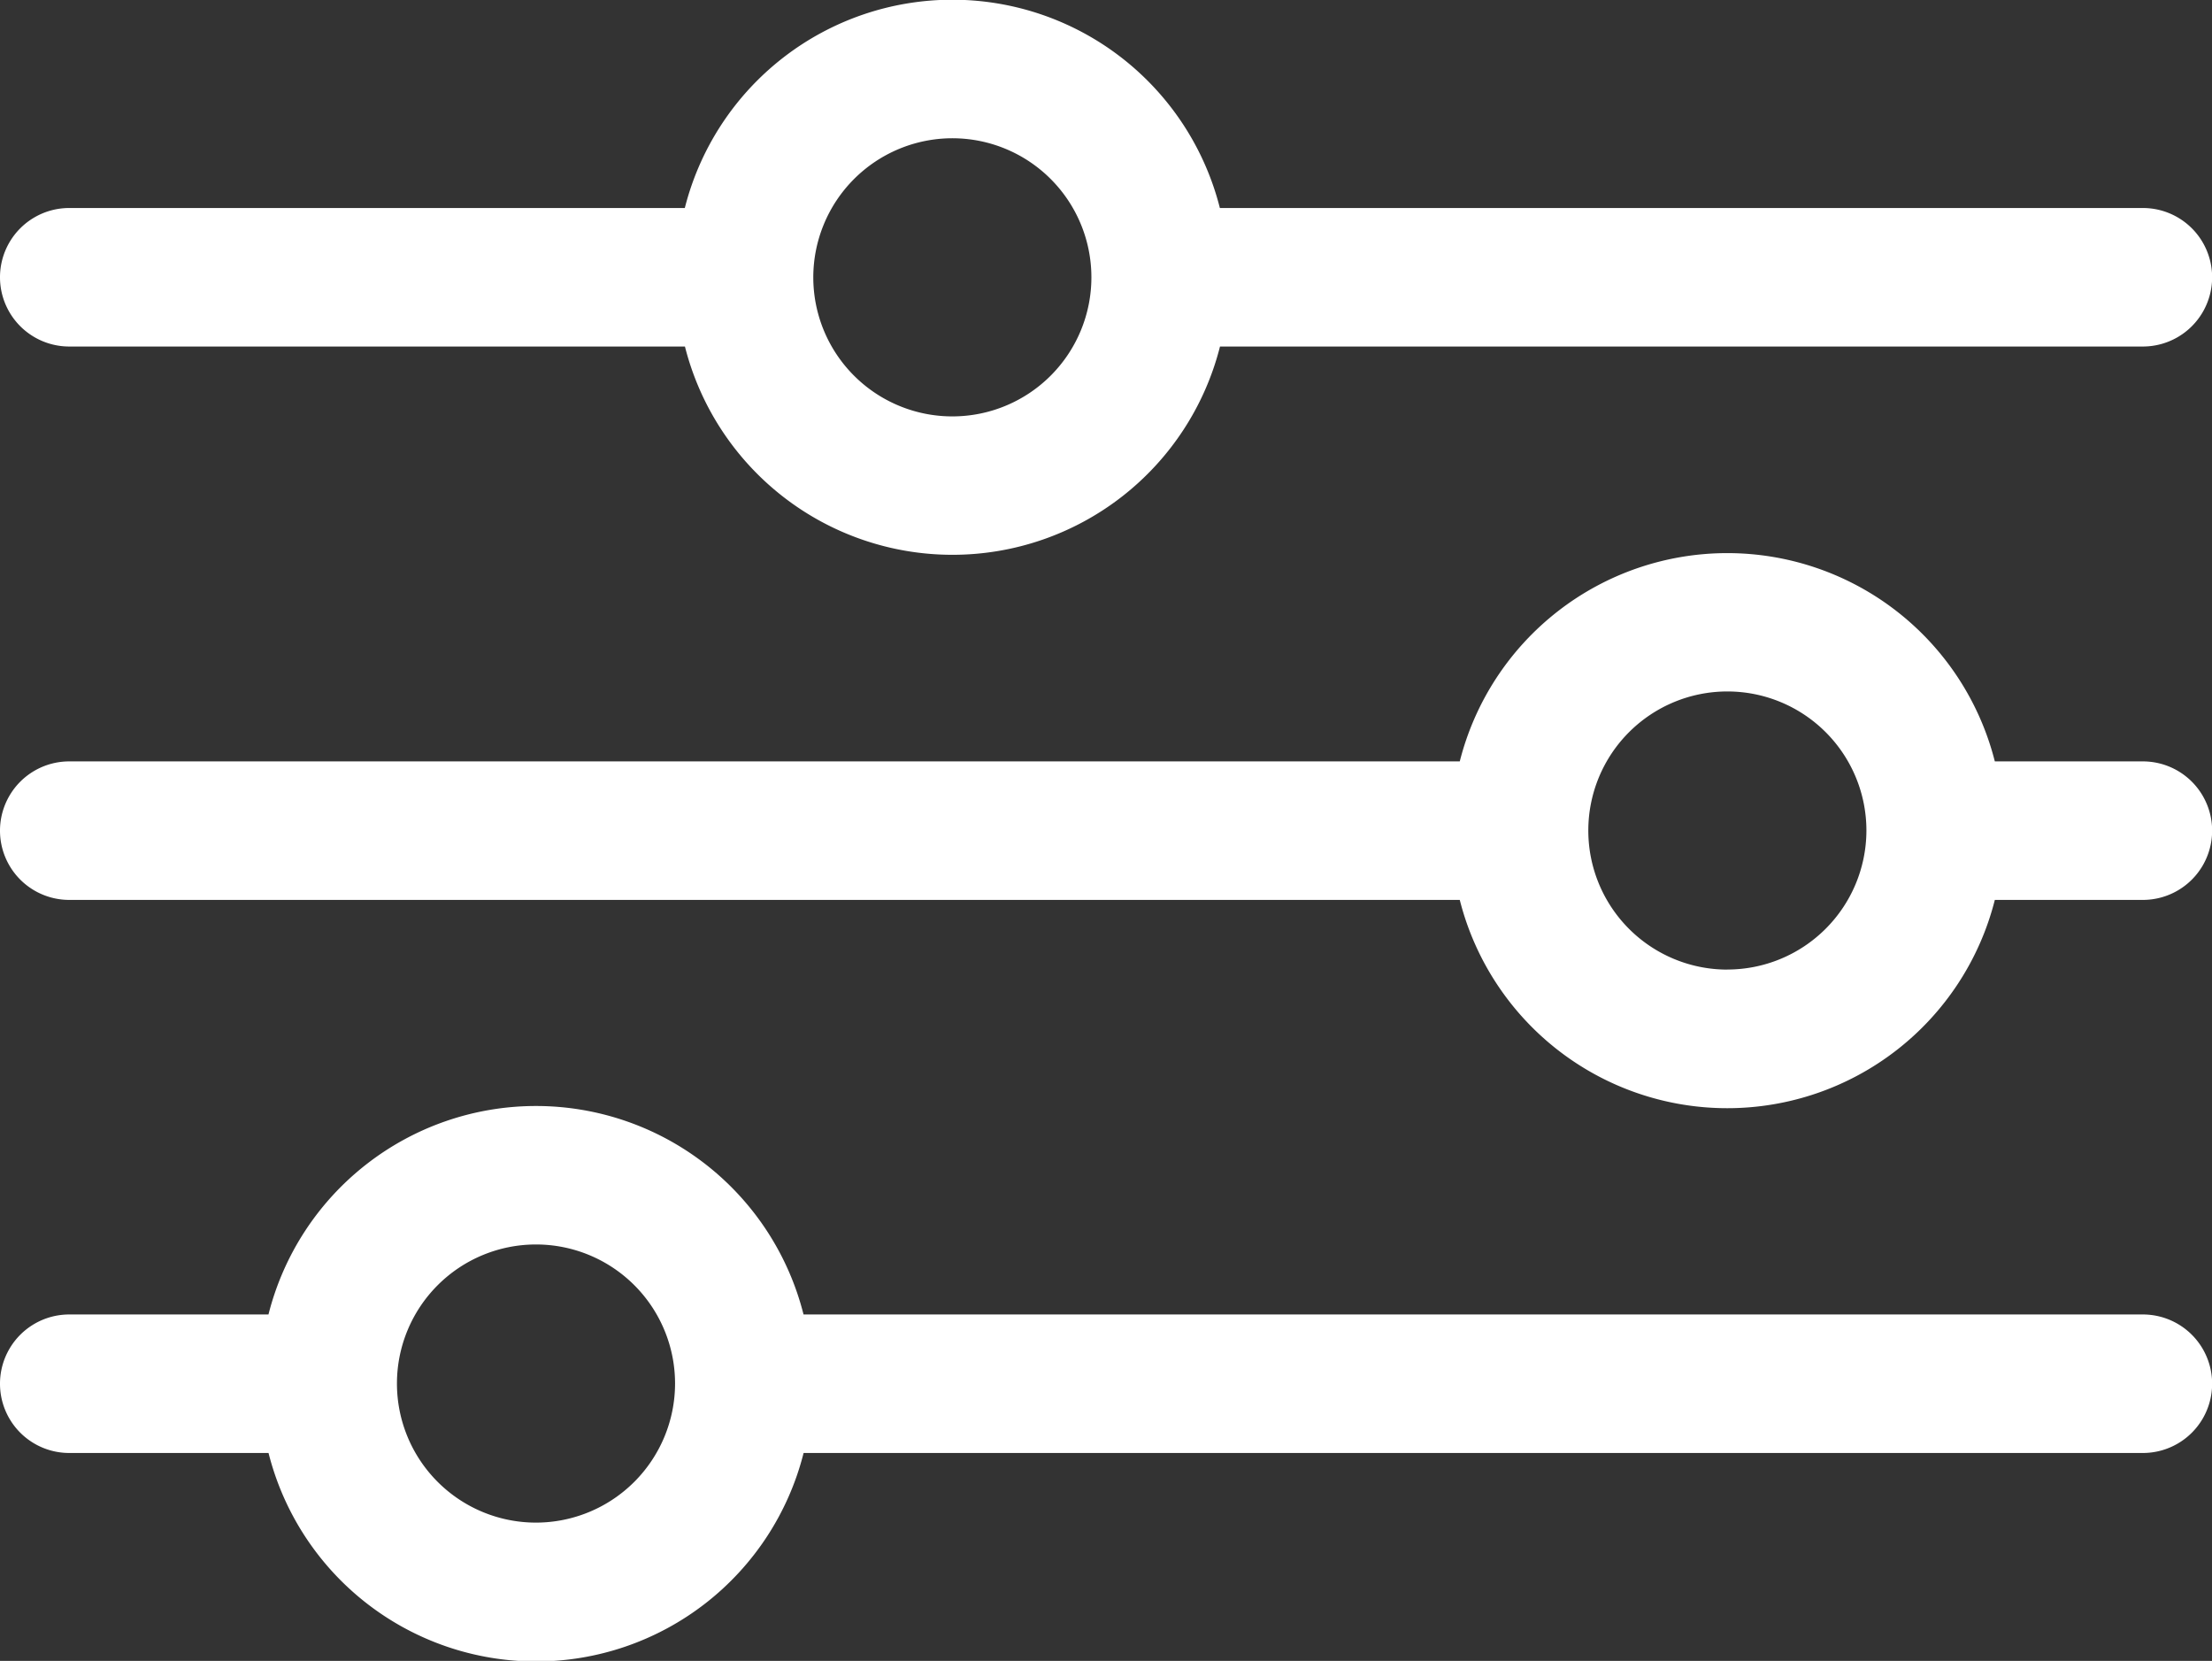 <svg xmlns="http://www.w3.org/2000/svg" width="35.14" height="26.381" viewBox="0 0 35.14 26.381">
  <rect x="0" y="0" width="35.14" height="26.381" fill="#333333" stroke="none"/>
  <g id="filter" transform="translate(-1 -3.991)">
    <path id="패스_37" data-name="패스 37" d="M2.1,9.495h9.781a4.384,4.384,0,0,0,8.5,0H35.042a1.1,1.1,0,0,0,0-2.2H20.379a4.384,4.384,0,0,0-8.5,0H2.1a1.1,1.1,0,0,0,0,2.2ZM16.129,6.187A2.209,2.209,0,1,1,13.92,8.4,2.211,2.211,0,0,1,16.129,6.187Z" transform="translate(0 0)" fill="#fff"/>
    <path id="패스_38" data-name="패스 38" d="M35.042,13.3H32.69a4.384,4.384,0,0,0-8.5,0H2.1a1.1,1.1,0,1,0,0,2.2H24.19a4.384,4.384,0,0,0,8.5,0h2.352a1.1,1.1,0,0,0,0-2.2Zm-6.6,3.307A2.209,2.209,0,1,1,30.65,14.4,2.211,2.211,0,0,1,28.44,16.606Z" transform="translate(0 2.785)" fill="#fff"/>
    <path id="패스_39" data-name="패스 39" d="M35.042,19.3H13.765a4.383,4.383,0,0,0-8.5,0H2.1a1.1,1.1,0,1,0,0,2.2H5.266a4.383,4.383,0,0,0,8.5,0H35.042a1.1,1.1,0,0,0,0-2.2ZM9.516,22.606A2.209,2.209,0,1,1,11.724,20.4,2.211,2.211,0,0,1,9.516,22.606Z" transform="translate(0 5.57)" fill="#fff"/>
  </g>
</svg>
